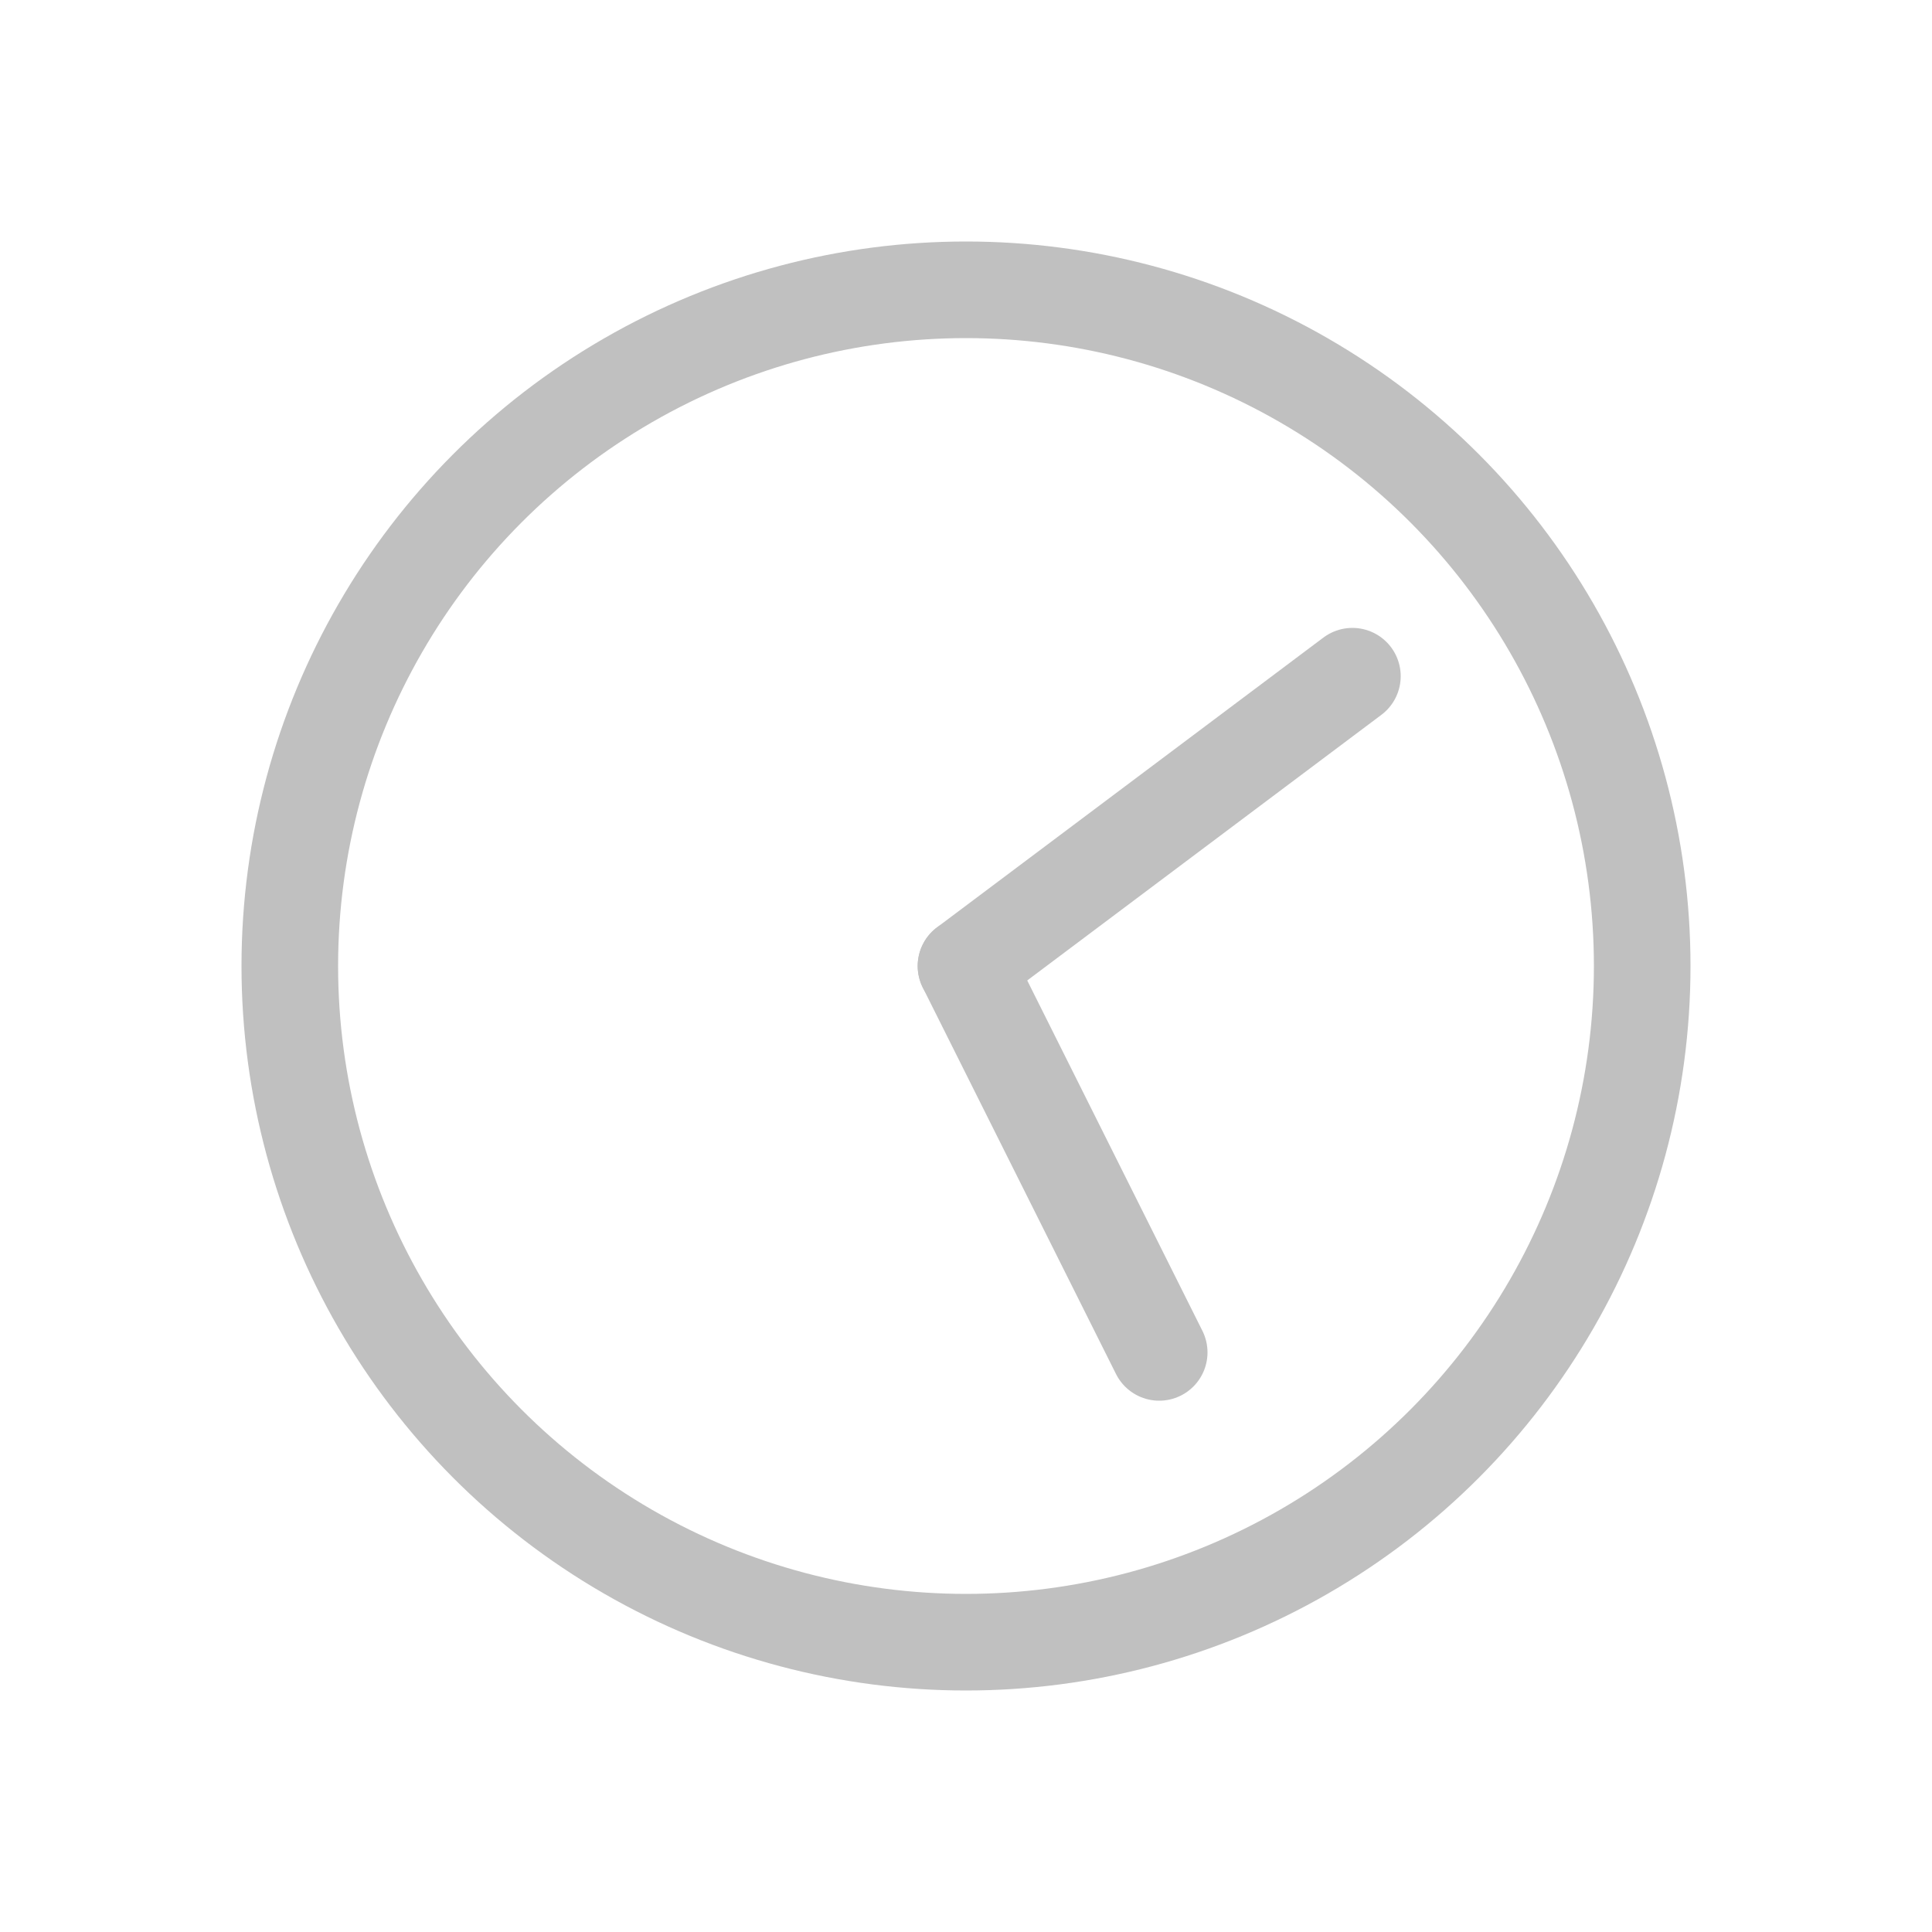 <svg xmlns="http://www.w3.org/2000/svg" viewBox="0 0 200 200" fill="none" stroke="#C0C0C0" stroke-width="10" stroke-linecap="round" stroke-linejoin="round">
  <circle cx="100" cy="100" r="70"/>
  <path d="M100 100 L140 70"/>
  <path d="M100 100 L120 140"/>
</svg>